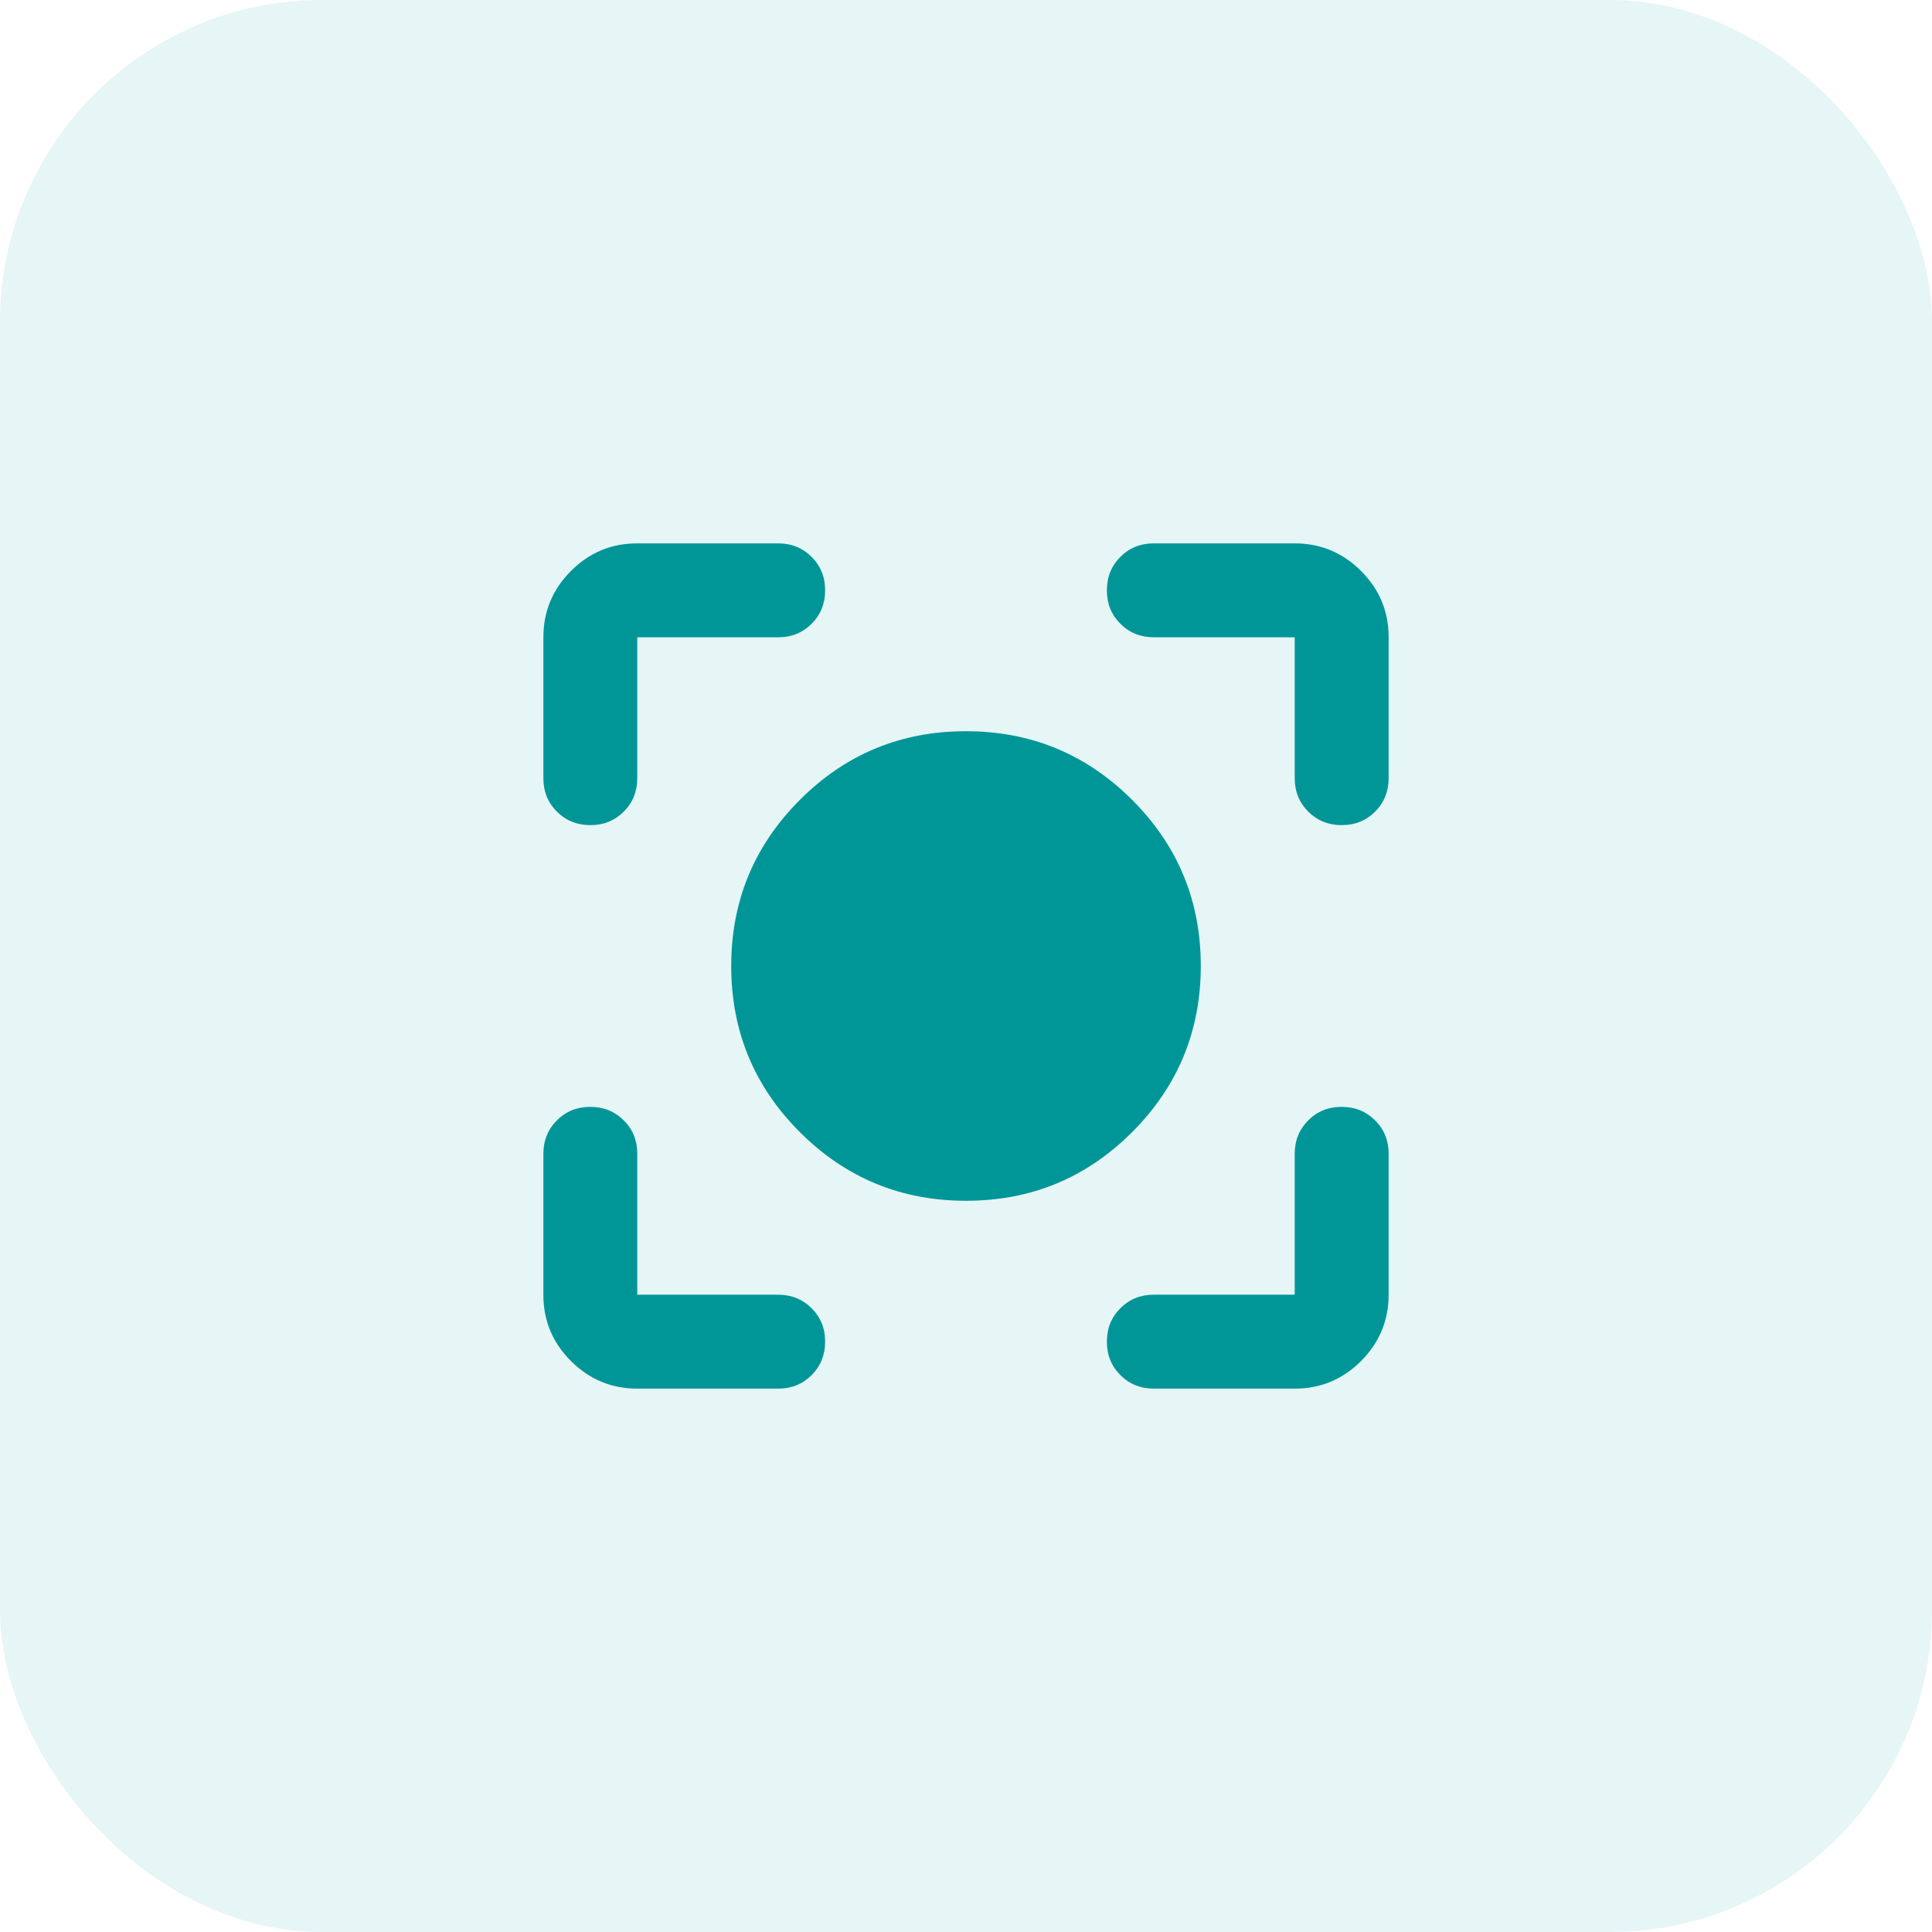 <svg width="48" height="48" viewBox="0 0 48 48" fill="none" xmlns="http://www.w3.org/2000/svg">
<rect width="48" height="48" rx="8" fill="#009698" fill-opacity="0.1"/>
<path d="M24 29.833C22.386 29.833 21.01 29.264 19.872 28.127C18.734 26.989 18.166 25.613 18.167 24C18.167 22.386 18.736 21.01 19.873 19.872C21.011 18.734 22.387 18.166 24 18.167C25.614 18.167 26.99 18.736 28.128 19.873C29.266 21.011 29.834 22.387 29.833 24C29.833 25.614 29.264 26.99 28.127 28.128C26.989 29.266 25.613 29.834 24 29.833ZM14.667 20.5C14.336 20.5 14.059 20.388 13.835 20.164C13.611 19.94 13.499 19.663 13.5 19.333V15.833C13.5 15.192 13.729 14.642 14.186 14.185C14.643 13.727 15.192 13.499 15.833 13.5H19.333C19.664 13.5 19.941 13.612 20.165 13.836C20.389 14.06 20.501 14.337 20.5 14.667C20.5 14.997 20.388 15.274 20.164 15.498C19.94 15.723 19.663 15.834 19.333 15.833H15.833V19.333C15.833 19.664 15.721 19.941 15.497 20.165C15.273 20.389 14.996 20.501 14.667 20.5ZM15.833 34.5C15.192 34.5 14.642 34.271 14.185 33.814C13.727 33.357 13.499 32.808 13.5 32.167V28.667C13.5 28.336 13.612 28.059 13.836 27.835C14.06 27.611 14.337 27.499 14.667 27.5C14.997 27.5 15.274 27.612 15.498 27.836C15.723 28.06 15.834 28.337 15.833 28.667V32.167H19.333C19.664 32.167 19.941 32.279 20.165 32.503C20.389 32.727 20.501 33.004 20.5 33.333C20.5 33.664 20.388 33.941 20.164 34.165C19.94 34.389 19.663 34.501 19.333 34.5H15.833ZM28.667 34.5C28.336 34.5 28.059 34.388 27.835 34.164C27.611 33.94 27.499 33.663 27.5 33.333C27.5 33.003 27.612 32.725 27.836 32.502C28.06 32.278 28.337 32.166 28.667 32.167H32.167V28.667C32.167 28.336 32.279 28.059 32.503 27.835C32.727 27.611 33.004 27.499 33.333 27.5C33.664 27.5 33.941 27.612 34.165 27.836C34.389 28.06 34.501 28.337 34.5 28.667V32.167C34.5 32.808 34.271 33.358 33.814 33.815C33.357 34.273 32.808 34.501 32.167 34.5H28.667ZM33.333 20.5C33.003 20.5 32.725 20.388 32.502 20.164C32.278 19.94 32.166 19.663 32.167 19.333V15.833H28.667C28.336 15.833 28.059 15.721 27.835 15.497C27.611 15.273 27.499 14.996 27.5 14.667C27.5 14.336 27.612 14.059 27.836 13.835C28.06 13.611 28.337 13.499 28.667 13.5H32.167C32.808 13.5 33.358 13.729 33.815 14.186C34.273 14.643 34.501 15.192 34.5 15.833V19.333C34.5 19.664 34.388 19.941 34.164 20.165C33.94 20.389 33.663 20.501 33.333 20.5Z" fill="#009698"/>
</svg>
